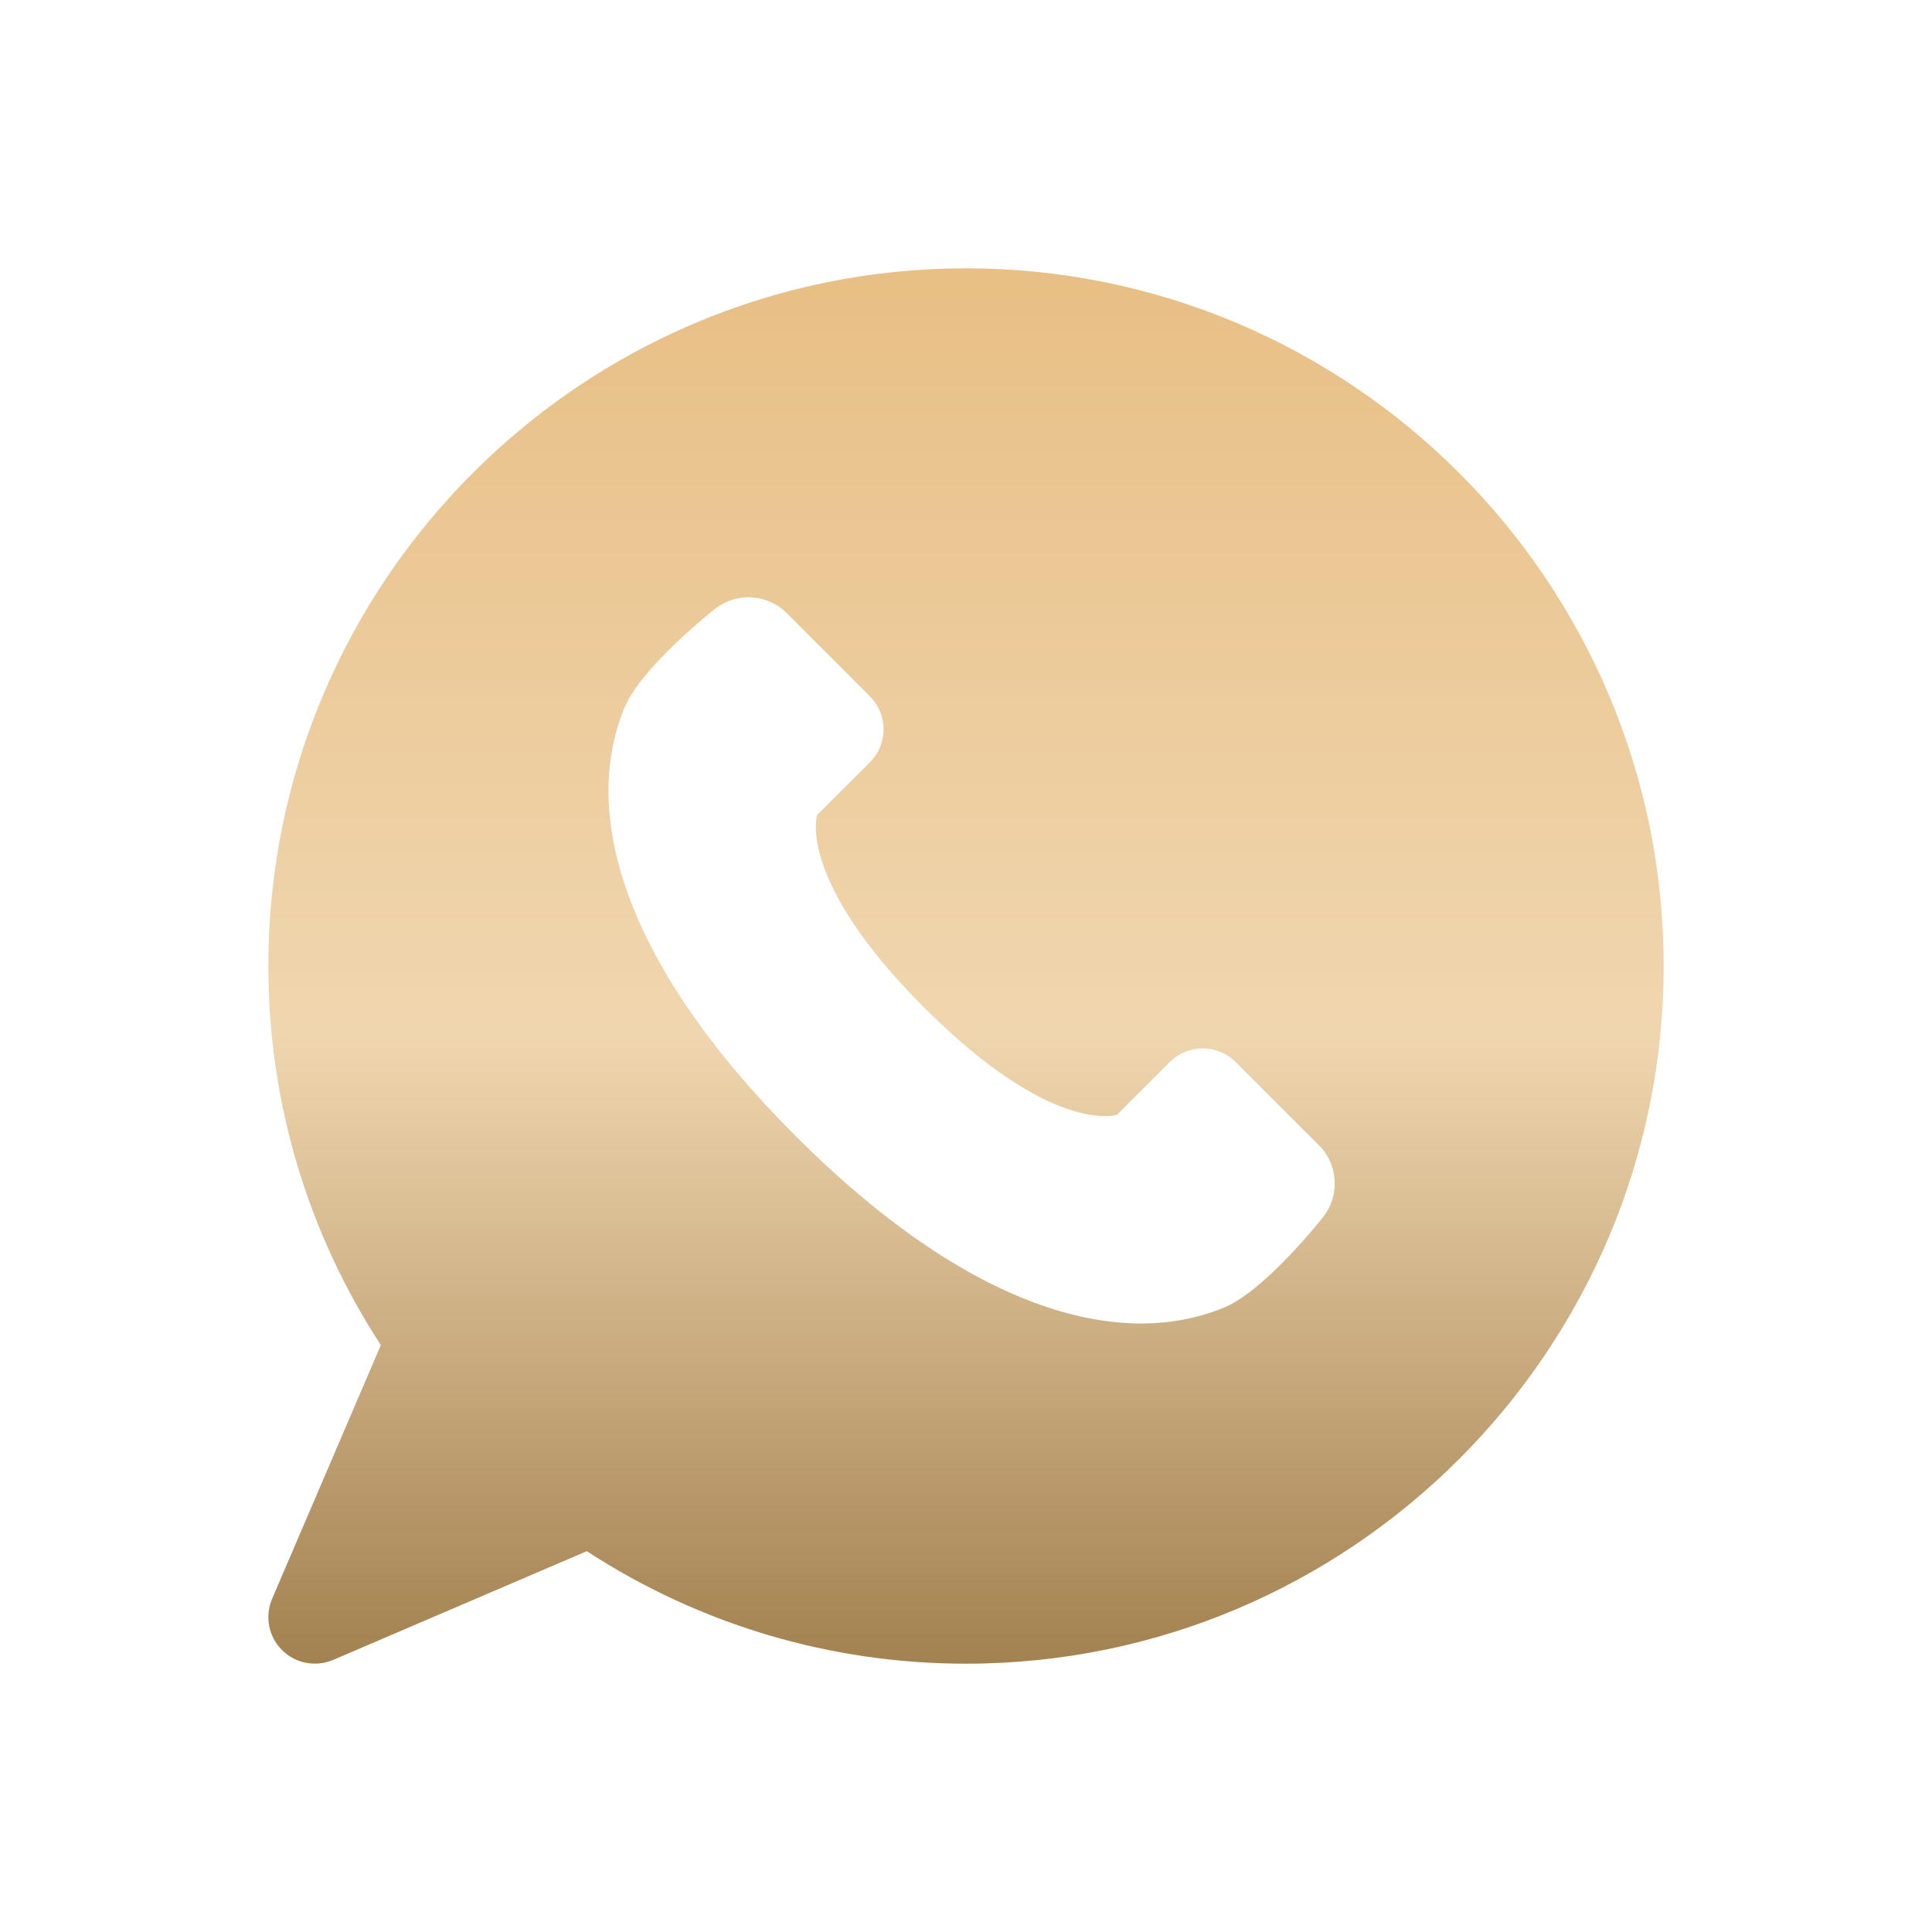 <svg width="26" height="26" viewBox="0 0 26 26" fill="none" xmlns="http://www.w3.org/2000/svg">
<path d="M13 3.611C7.823 3.611 3.611 7.823 3.611 13C3.611 14.821 4.133 16.578 5.125 18.102L3.662 21.516C3.613 21.631 3.599 21.758 3.623 21.881C3.646 22.004 3.706 22.117 3.795 22.205C3.883 22.294 3.996 22.354 4.119 22.377C4.242 22.401 4.369 22.387 4.484 22.338L7.897 20.875C9.415 21.865 11.188 22.391 13 22.389C18.177 22.389 22.389 18.177 22.389 13C22.389 7.823 18.177 3.611 13 3.611ZM17.82 16.361C17.82 16.361 17.038 17.362 16.474 17.596C15.04 18.189 13.016 17.596 10.709 15.29C8.404 12.984 7.81 10.96 8.404 9.525C8.638 8.961 9.639 8.181 9.639 8.181C9.777 8.079 9.947 8.029 10.118 8.039C10.289 8.05 10.451 8.121 10.576 8.239L11.709 9.372C11.825 9.49 11.891 9.649 11.891 9.814C11.891 9.98 11.825 10.139 11.709 10.257L10.997 10.967C10.997 10.967 10.709 11.831 12.438 13.561C14.167 15.29 15.032 15.002 15.032 15.002L15.743 14.291C15.86 14.174 16.02 14.109 16.185 14.109C16.351 14.109 16.51 14.174 16.628 14.291L17.761 15.424C18.004 15.668 18.03 16.089 17.818 16.361L17.82 16.361Z" fill="url(#paint0_linear_125_1235)"/>
<defs>
<linearGradient id="paint0_linear_125_1235" x1="13" y1="3.611" x2="13" y2="22.389" gradientUnits="userSpaceOnUse">
<stop stop-color="#E8BF85"/>
<stop offset="0.55" stop-color="#F0D6AF"/>
<stop offset="1" stop-color="#A38150"/>
</linearGradient>
</defs>
</svg>
